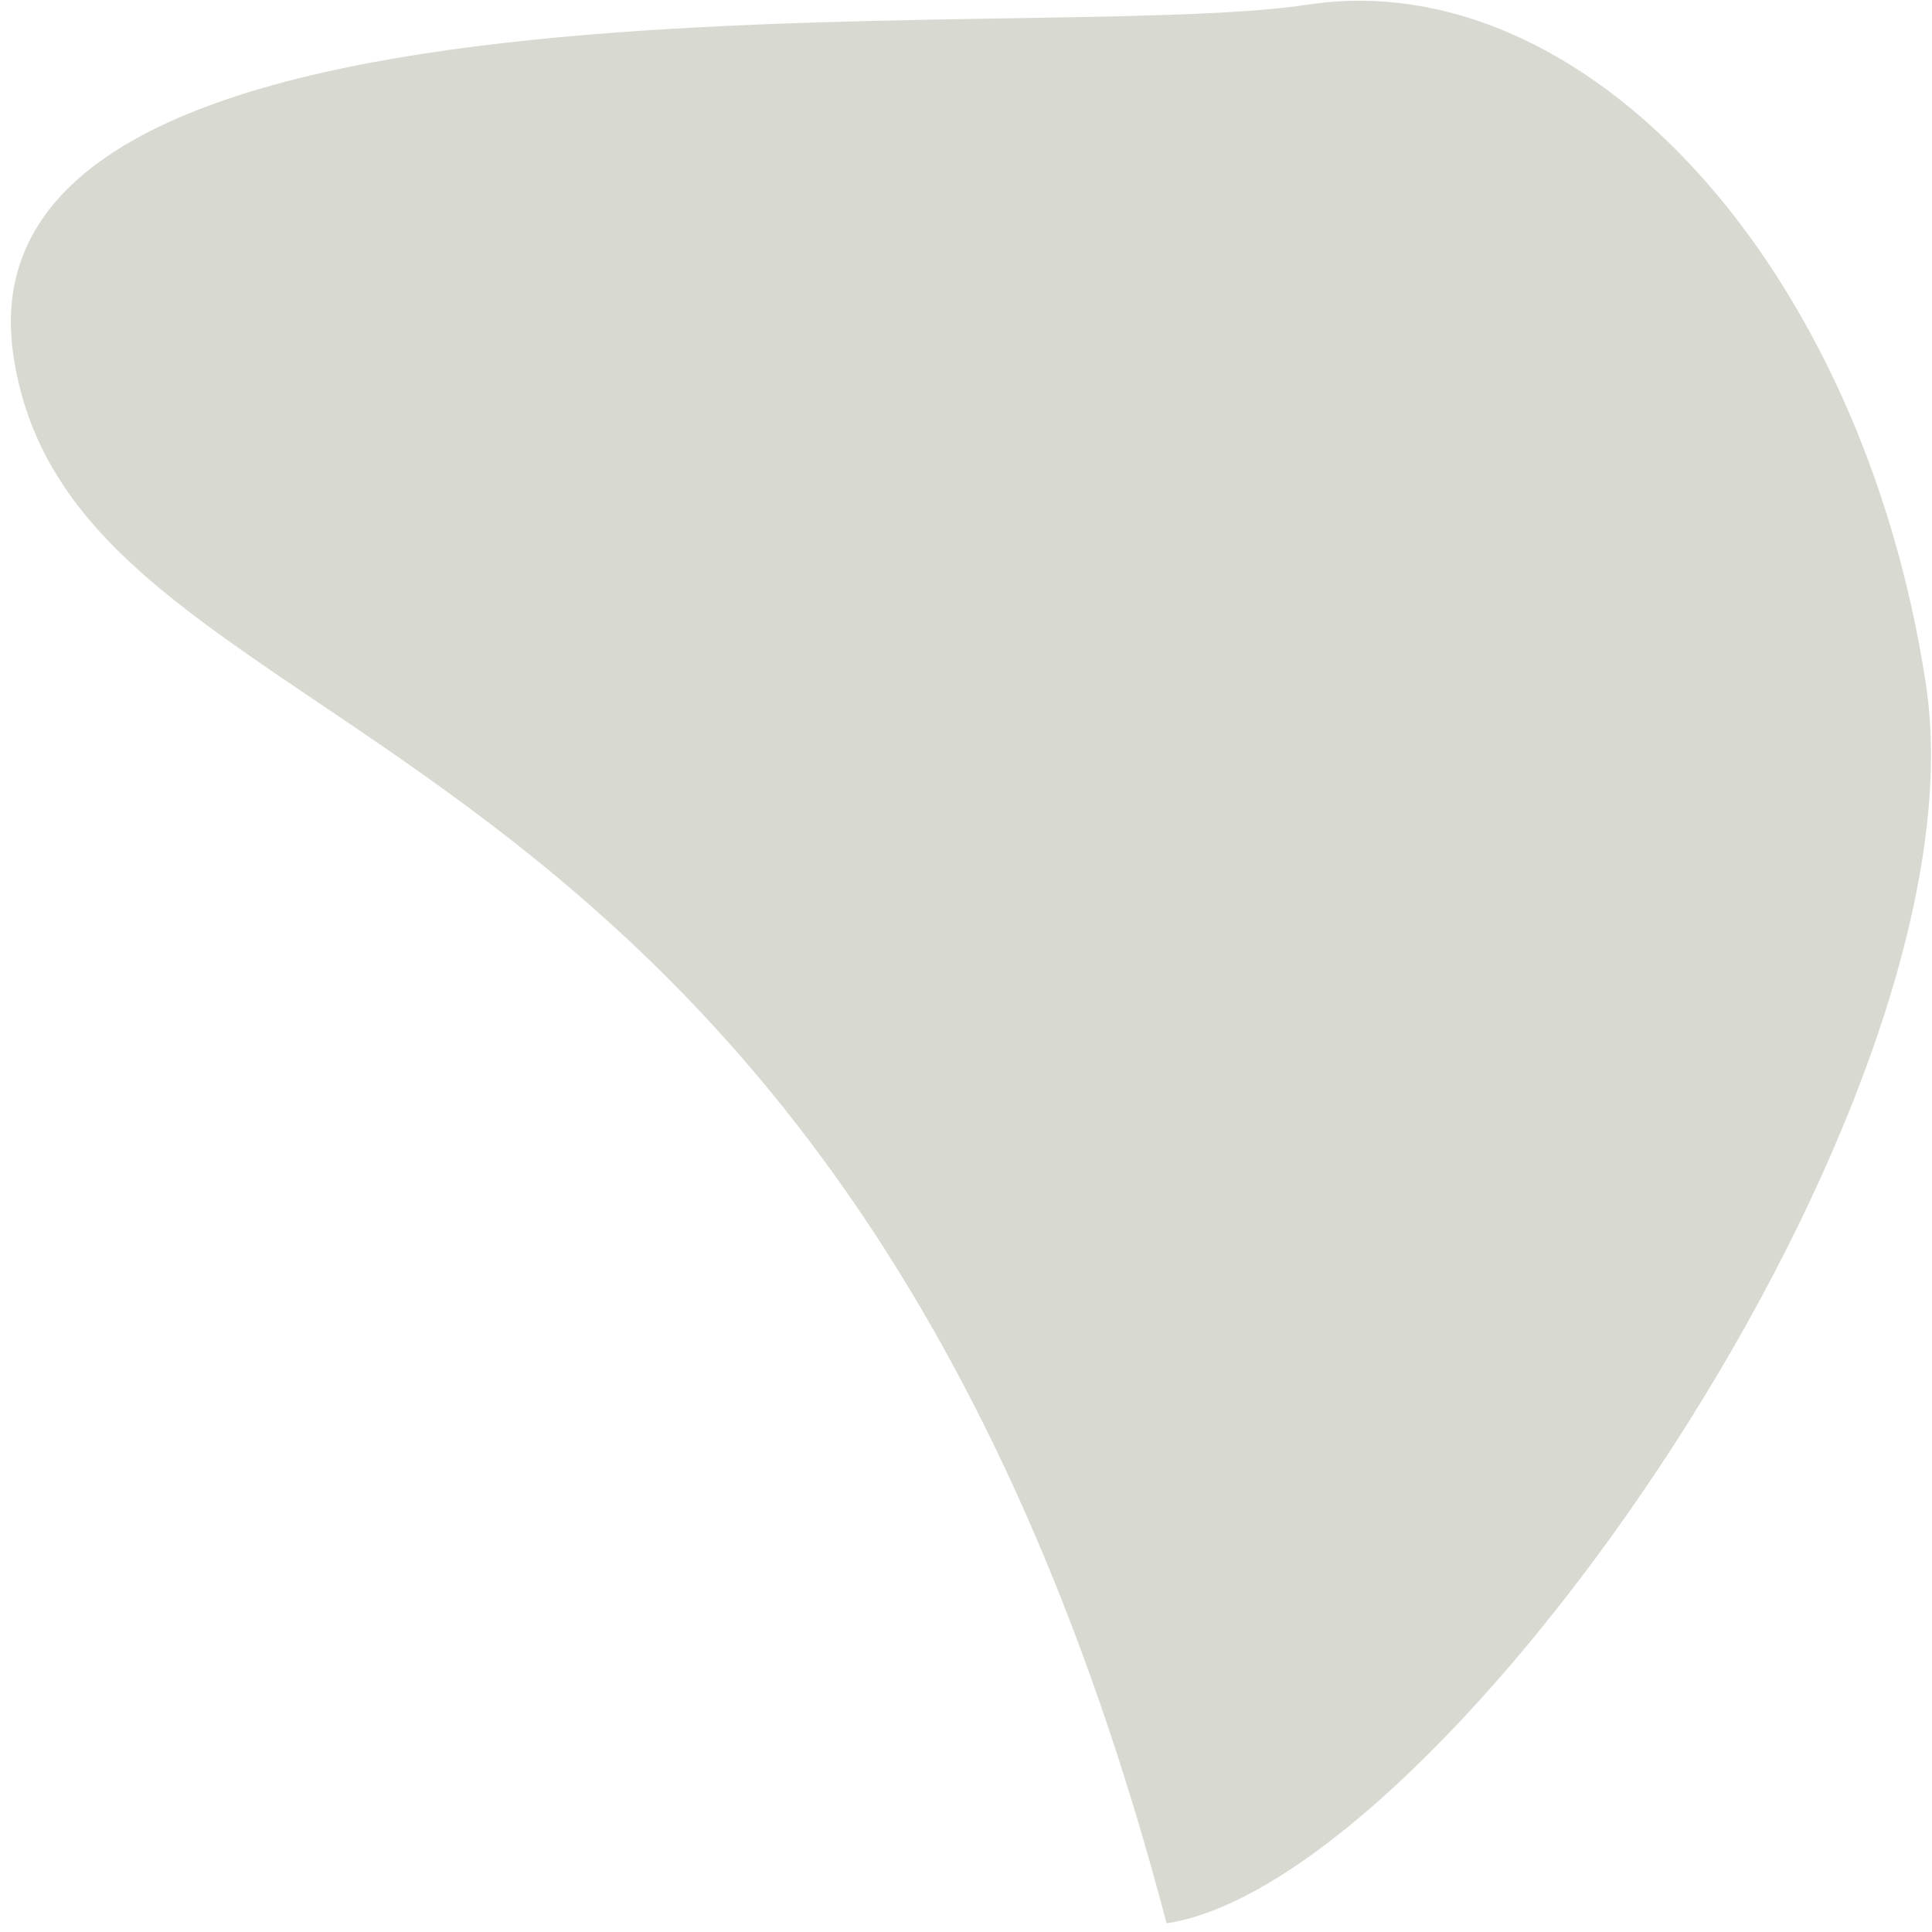 <svg width="174" height="174" viewBox="0 0 174 174" fill="none" xmlns="http://www.w3.org/2000/svg">
<path d="M173.448 61.596C179.167 99.19 130.11 169.411 105.067 173.22C75.207 59.597 6.937 69.691 1.218 32.096C-4.5 -5.498 92.705 4.232 117.749 0.422C142.792 -3.387 167.73 24.001 173.448 61.596Z" fill="#D8D9D1"/>
</svg>
